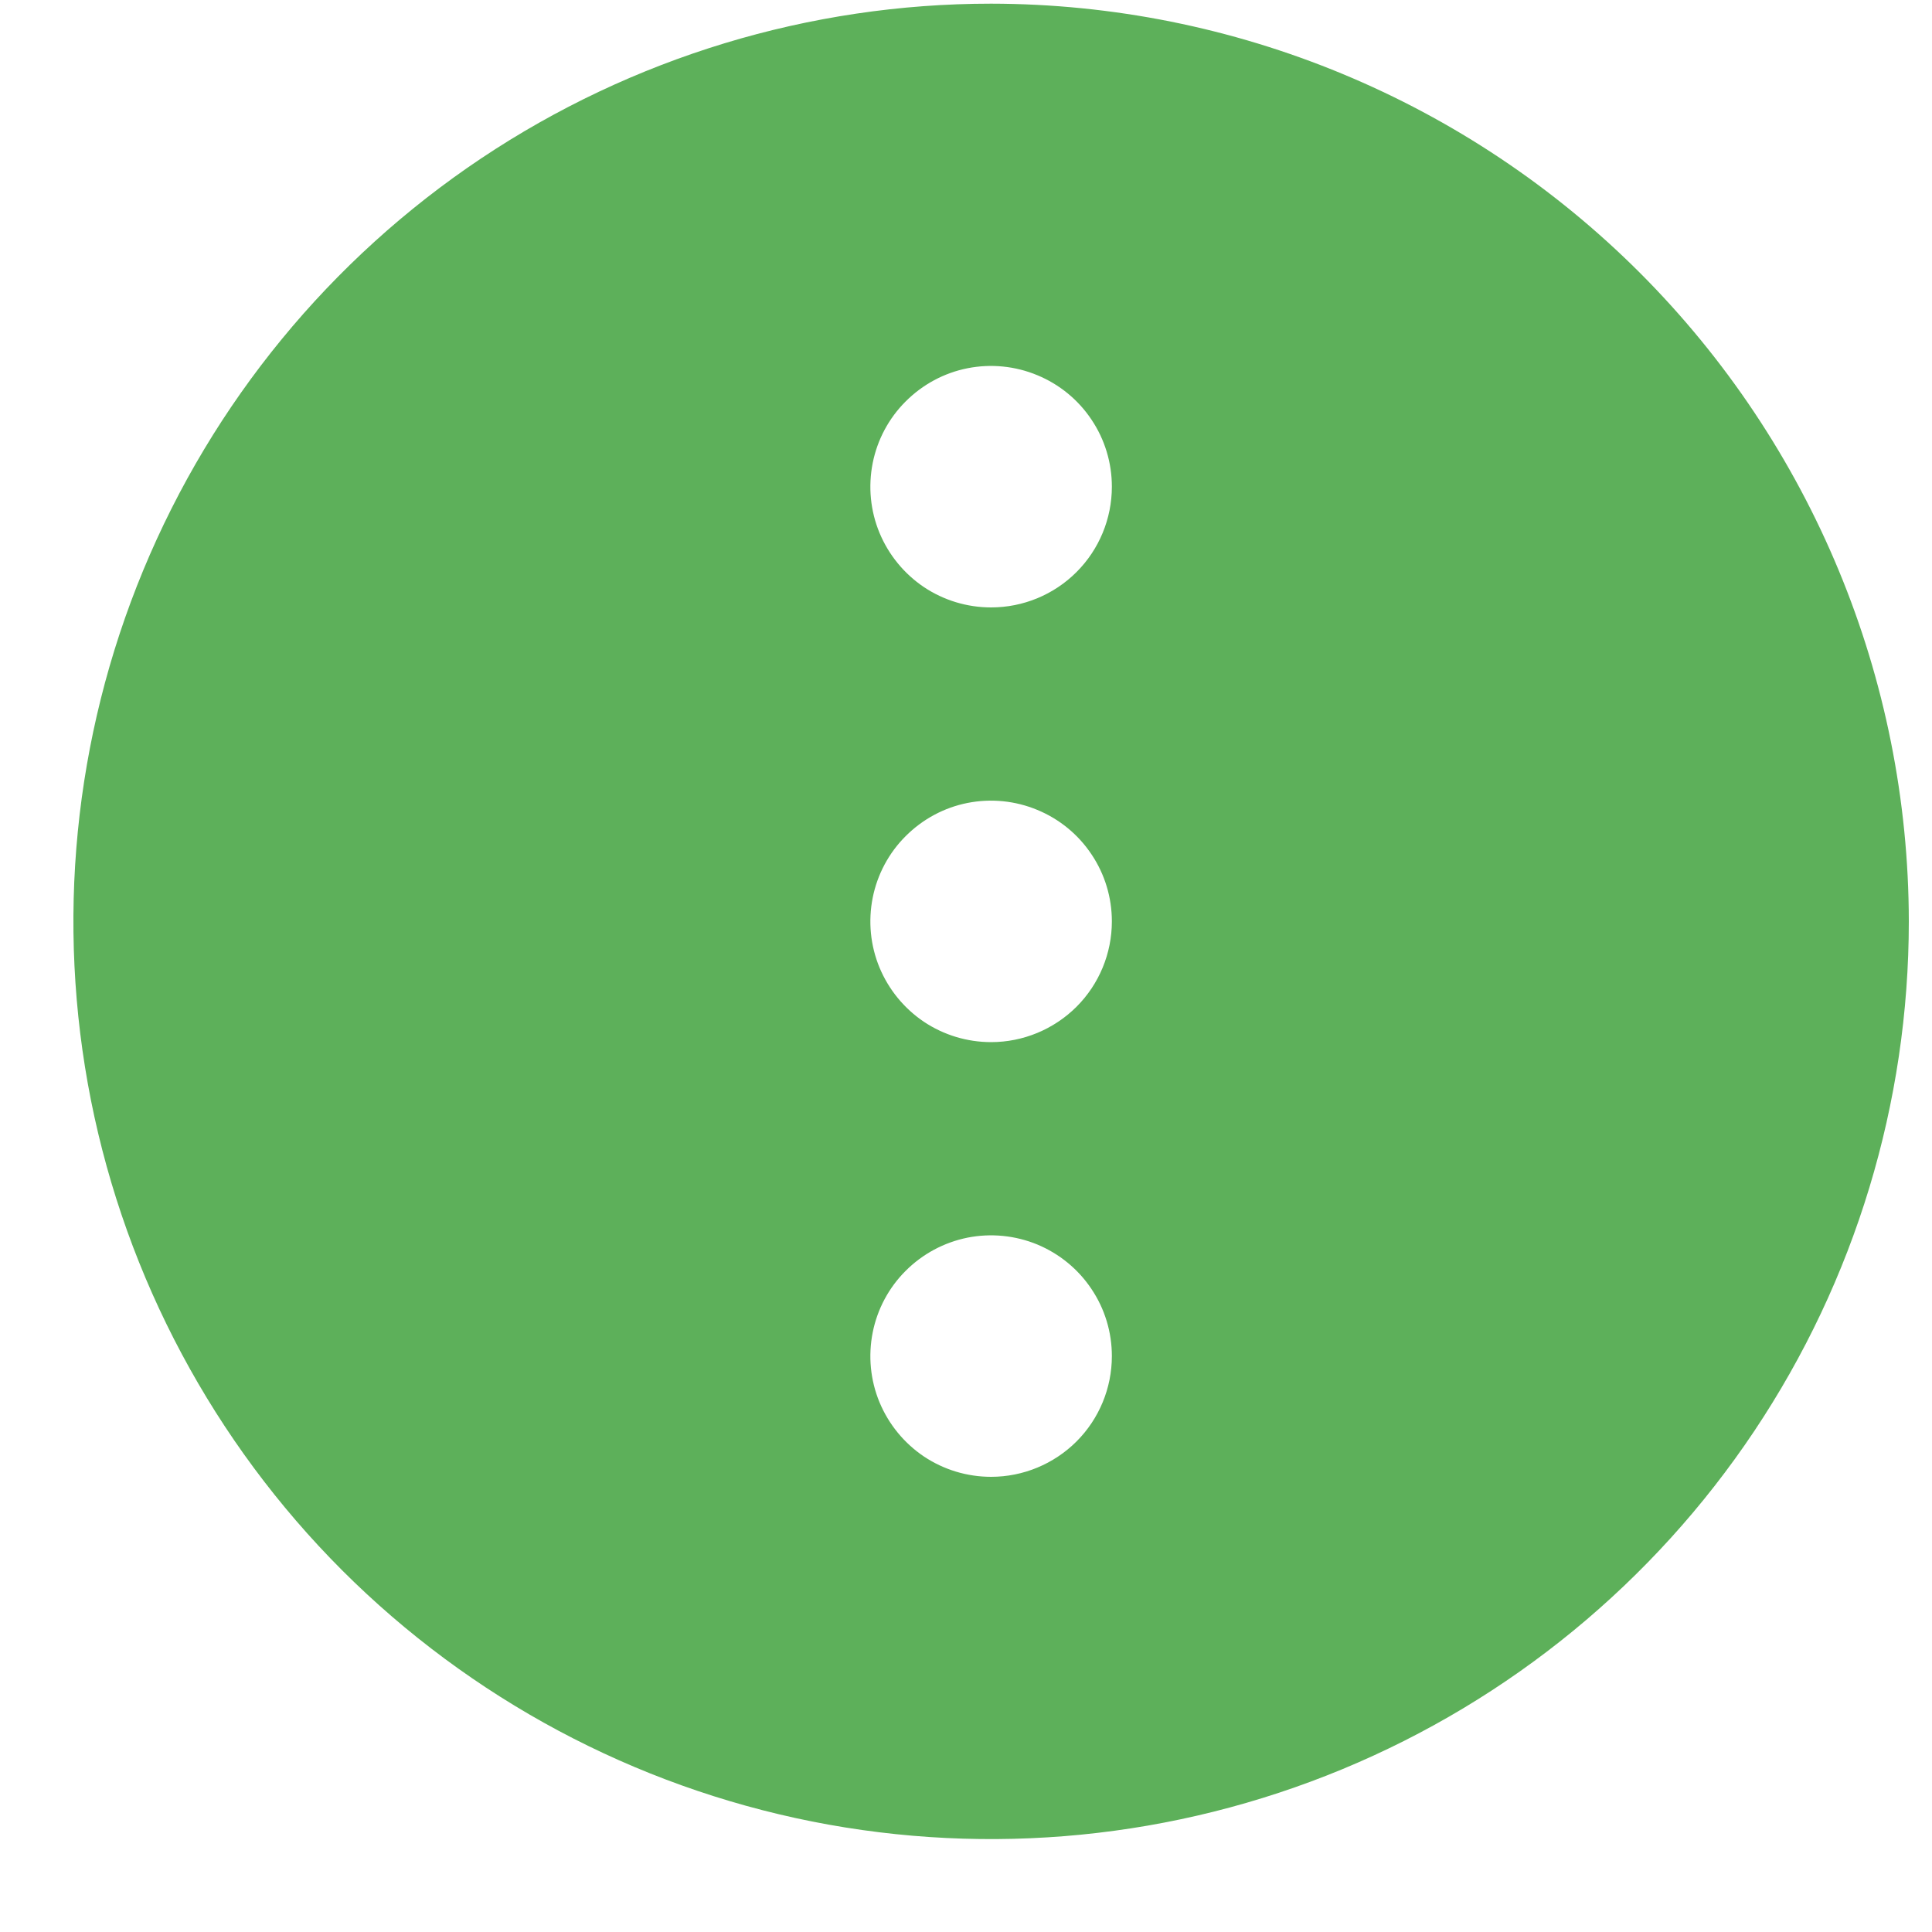 <svg width="20" height="20" viewBox="0 0 20 20" fill="none" xmlns="http://www.w3.org/2000/svg">
<path d="M10.26 0.038C8.381 0.038 6.544 0.596 4.982 1.639C3.42 2.683 2.202 4.167 1.483 5.903C0.764 7.639 0.576 9.549 0.942 11.392C1.309 13.234 2.214 14.927 3.542 16.256C4.871 17.584 6.564 18.489 8.406 18.856C10.249 19.222 12.159 19.034 13.895 18.315C15.631 17.596 17.115 16.378 18.159 14.816C19.203 13.254 19.76 11.417 19.76 9.538C19.757 7.019 18.756 4.605 16.975 2.823C15.194 1.042 12.779 0.041 10.26 0.038ZM10.26 15.288C10.012 15.288 9.771 15.215 9.565 15.078C9.36 14.94 9.2 14.745 9.105 14.517C9.01 14.288 8.986 14.037 9.034 13.794C9.082 13.552 9.201 13.329 9.376 13.155C9.551 12.98 9.773 12.861 10.016 12.812C10.258 12.764 10.51 12.789 10.738 12.883C10.966 12.978 11.162 13.138 11.299 13.344C11.437 13.549 11.51 13.791 11.51 14.038C11.51 14.37 11.378 14.688 11.144 14.922C10.909 15.156 10.591 15.288 10.26 15.288ZM10.26 10.788C10.012 10.788 9.771 10.715 9.565 10.578C9.36 10.44 9.2 10.245 9.105 10.017C9.01 9.788 8.986 9.537 9.034 9.294C9.082 9.052 9.201 8.829 9.376 8.655C9.551 8.48 9.773 8.36 10.016 8.312C10.258 8.264 10.51 8.289 10.738 8.384C10.966 8.478 11.162 8.638 11.299 8.844C11.437 9.049 11.51 9.291 11.51 9.538C11.51 9.87 11.378 10.188 11.144 10.422C10.909 10.656 10.591 10.788 10.26 10.788ZM10.26 6.288C10.012 6.288 9.771 6.215 9.565 6.078C9.36 5.94 9.2 5.745 9.105 5.517C9.01 5.288 8.986 5.037 9.034 4.794C9.082 4.552 9.201 4.329 9.376 4.155C9.551 3.98 9.773 3.86 10.016 3.812C10.258 3.764 10.51 3.789 10.738 3.884C10.966 3.978 11.162 4.138 11.299 4.344C11.437 4.549 11.51 4.791 11.51 5.038C11.51 5.37 11.378 5.688 11.144 5.922C10.909 6.157 10.591 6.288 10.26 6.288Z" fill="#5DB05A"/>
</svg>
